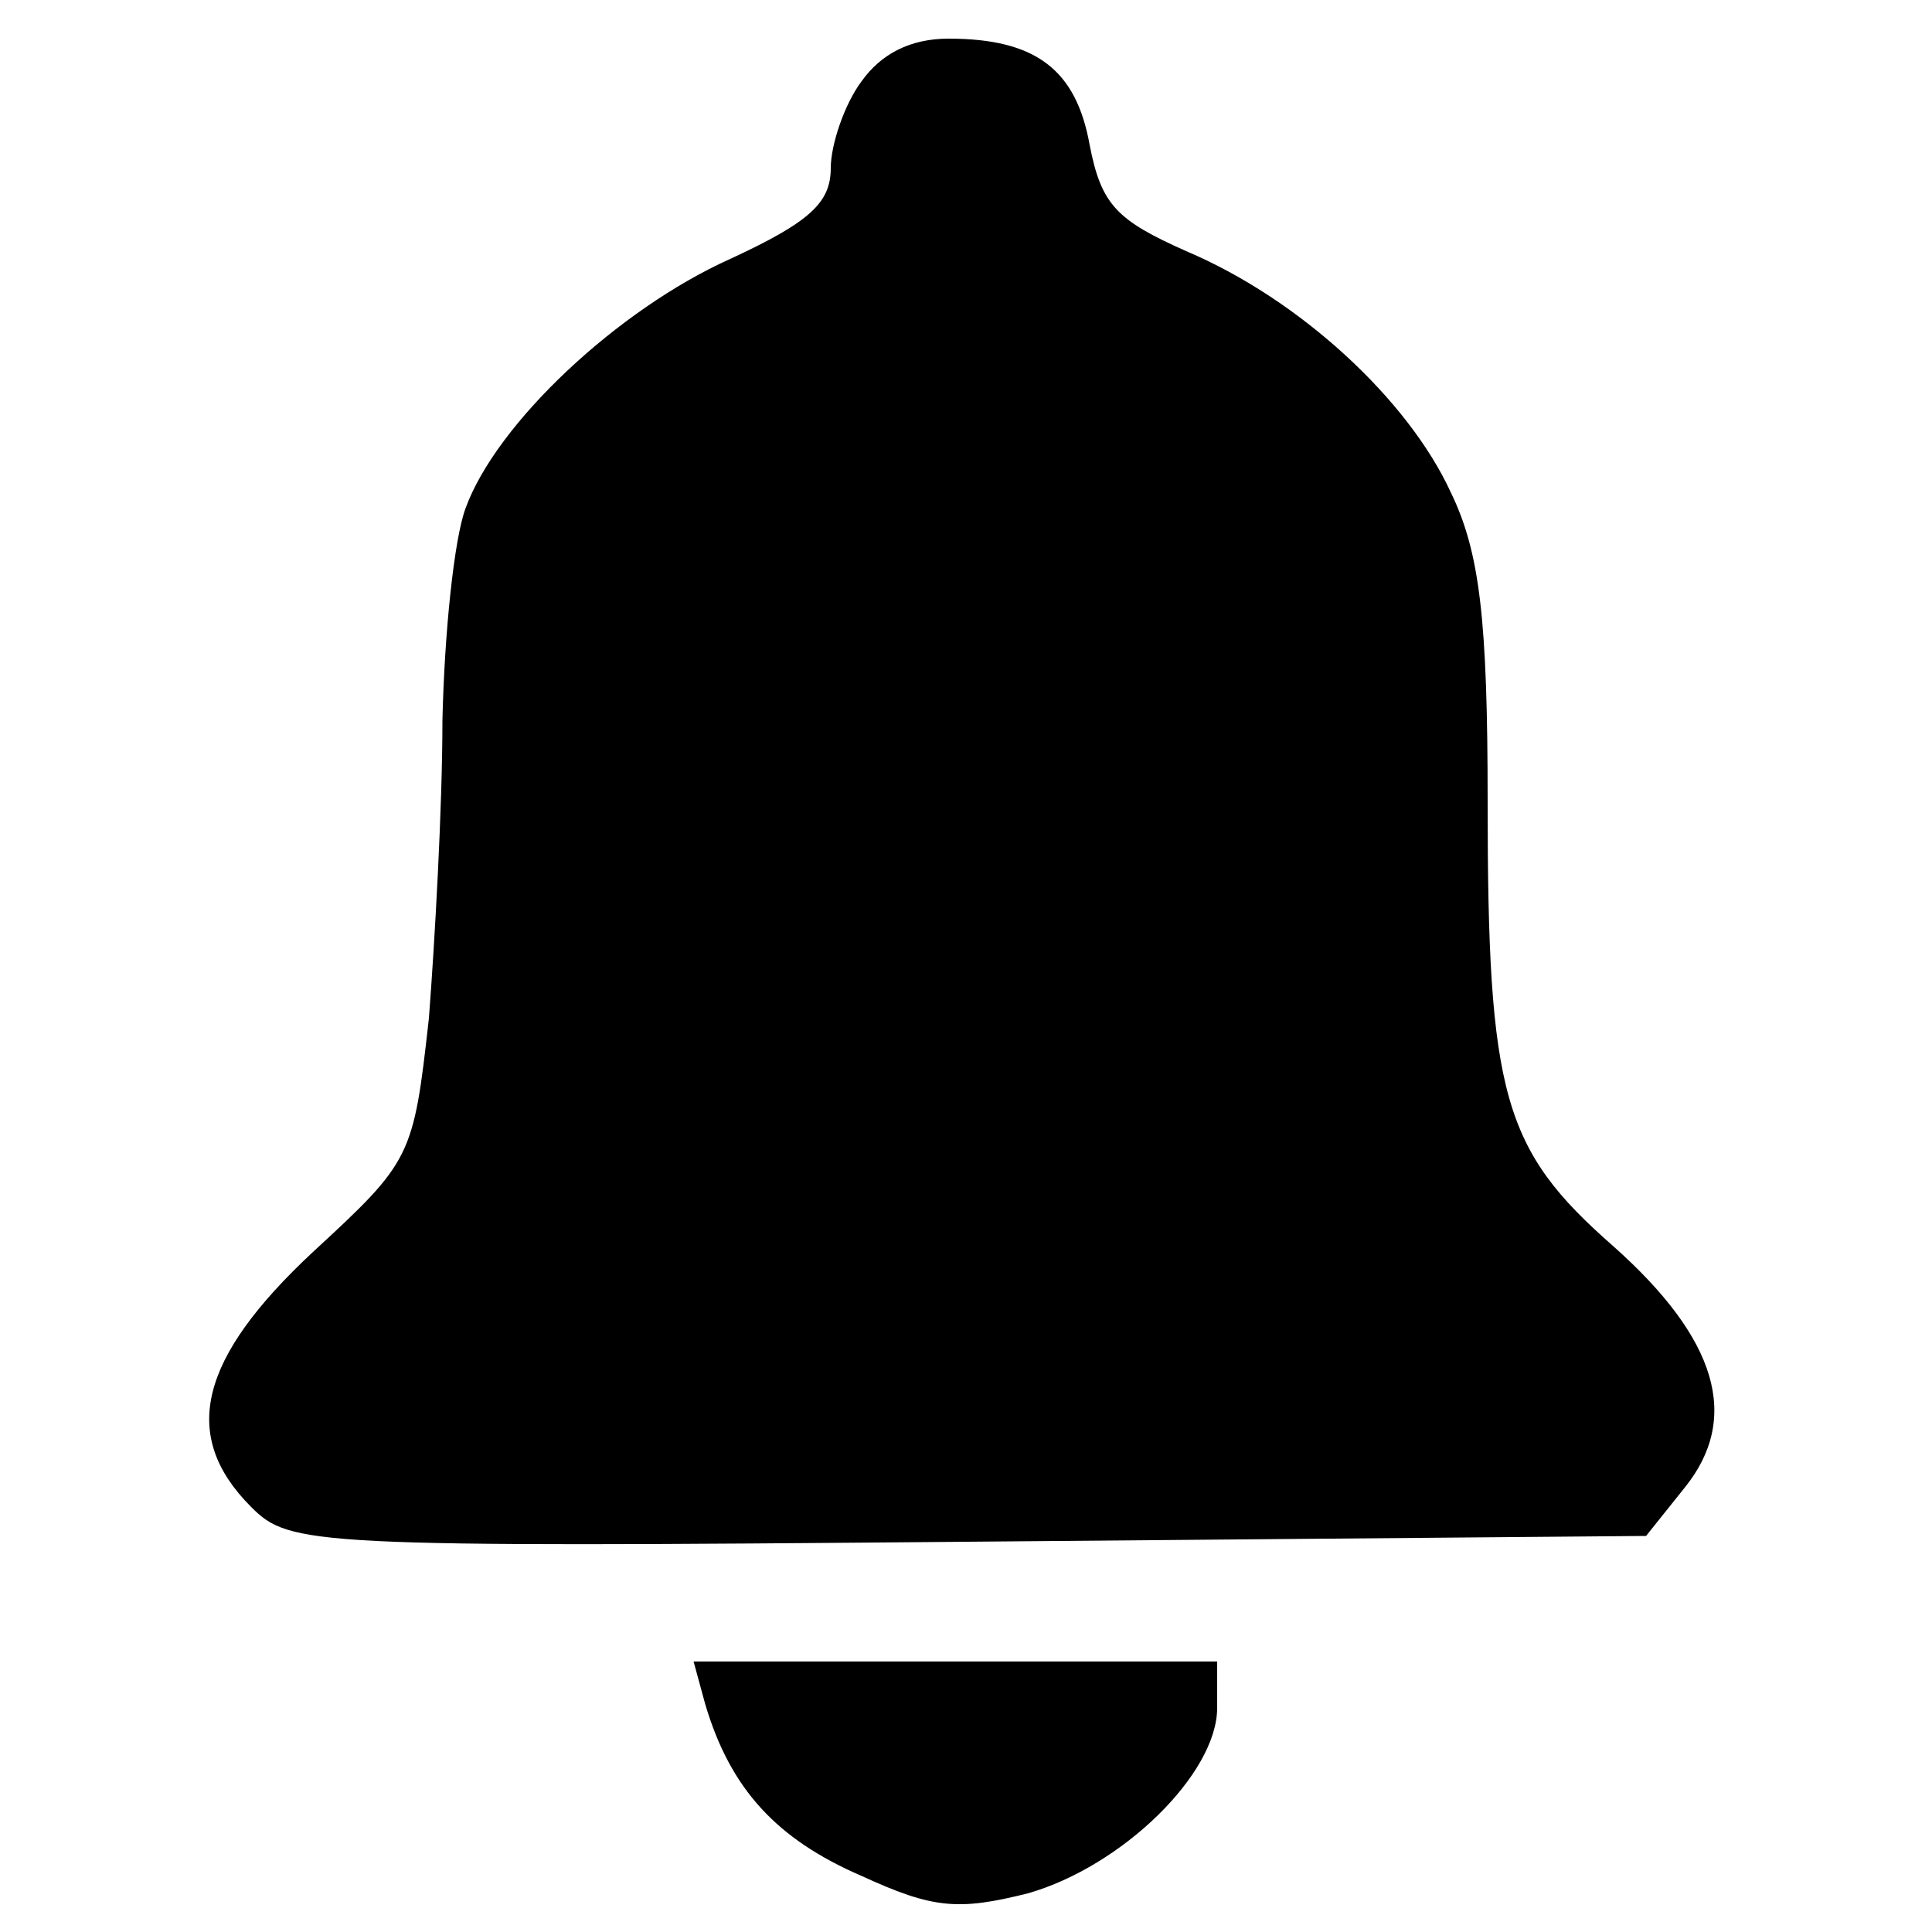 <?xml version="1.0" standalone="no"?>
<!DOCTYPE svg PUBLIC "-//W3C//DTD SVG 20010904//EN"
 "http://www.w3.org/TR/2001/REC-SVG-20010904/DTD/svg10.dtd">
<svg version="1.0" xmlns="http://www.w3.org/2000/svg"
 width="100pt" height="100pt" viewBox="0 0 100 100"
 preserveAspectRatio="xMidYMid meet">

<g transform="translate(0,100) scale(0.1,-0.1)"
fill="#000000" stroke="none">
<path d="M446 958 c-9 -12 -16 -33 -16 -45 0 -18 -11 -28 -52 -47 -58 -26
-121 -85 -137 -129 -6 -16 -11 -65 -12 -110 0 -45 -4 -115 -7 -154 -8 -72 -9
-74 -60 -121 -59 -55 -69 -95 -32 -132 20 -20 30 -21 371 -18 l351 3 20 25
c29 36 17 77 -37 125 -57 50 -65 78 -65 230 0 94 -4 129 -19 160 -22 48 -78
100 -137 125 -36 16 -44 24 -50 55 -7 39 -28 55 -73 55 -20 0 -35 -8 -45 -22z"/>
<path d="M365 118 c13 -44 37 -70 81 -89 37 -17 50 -18 86 -9 49 14 98 62 98
96 l0 24 -136 0 -135 0 6 -22z"/>
</g>
</svg>

